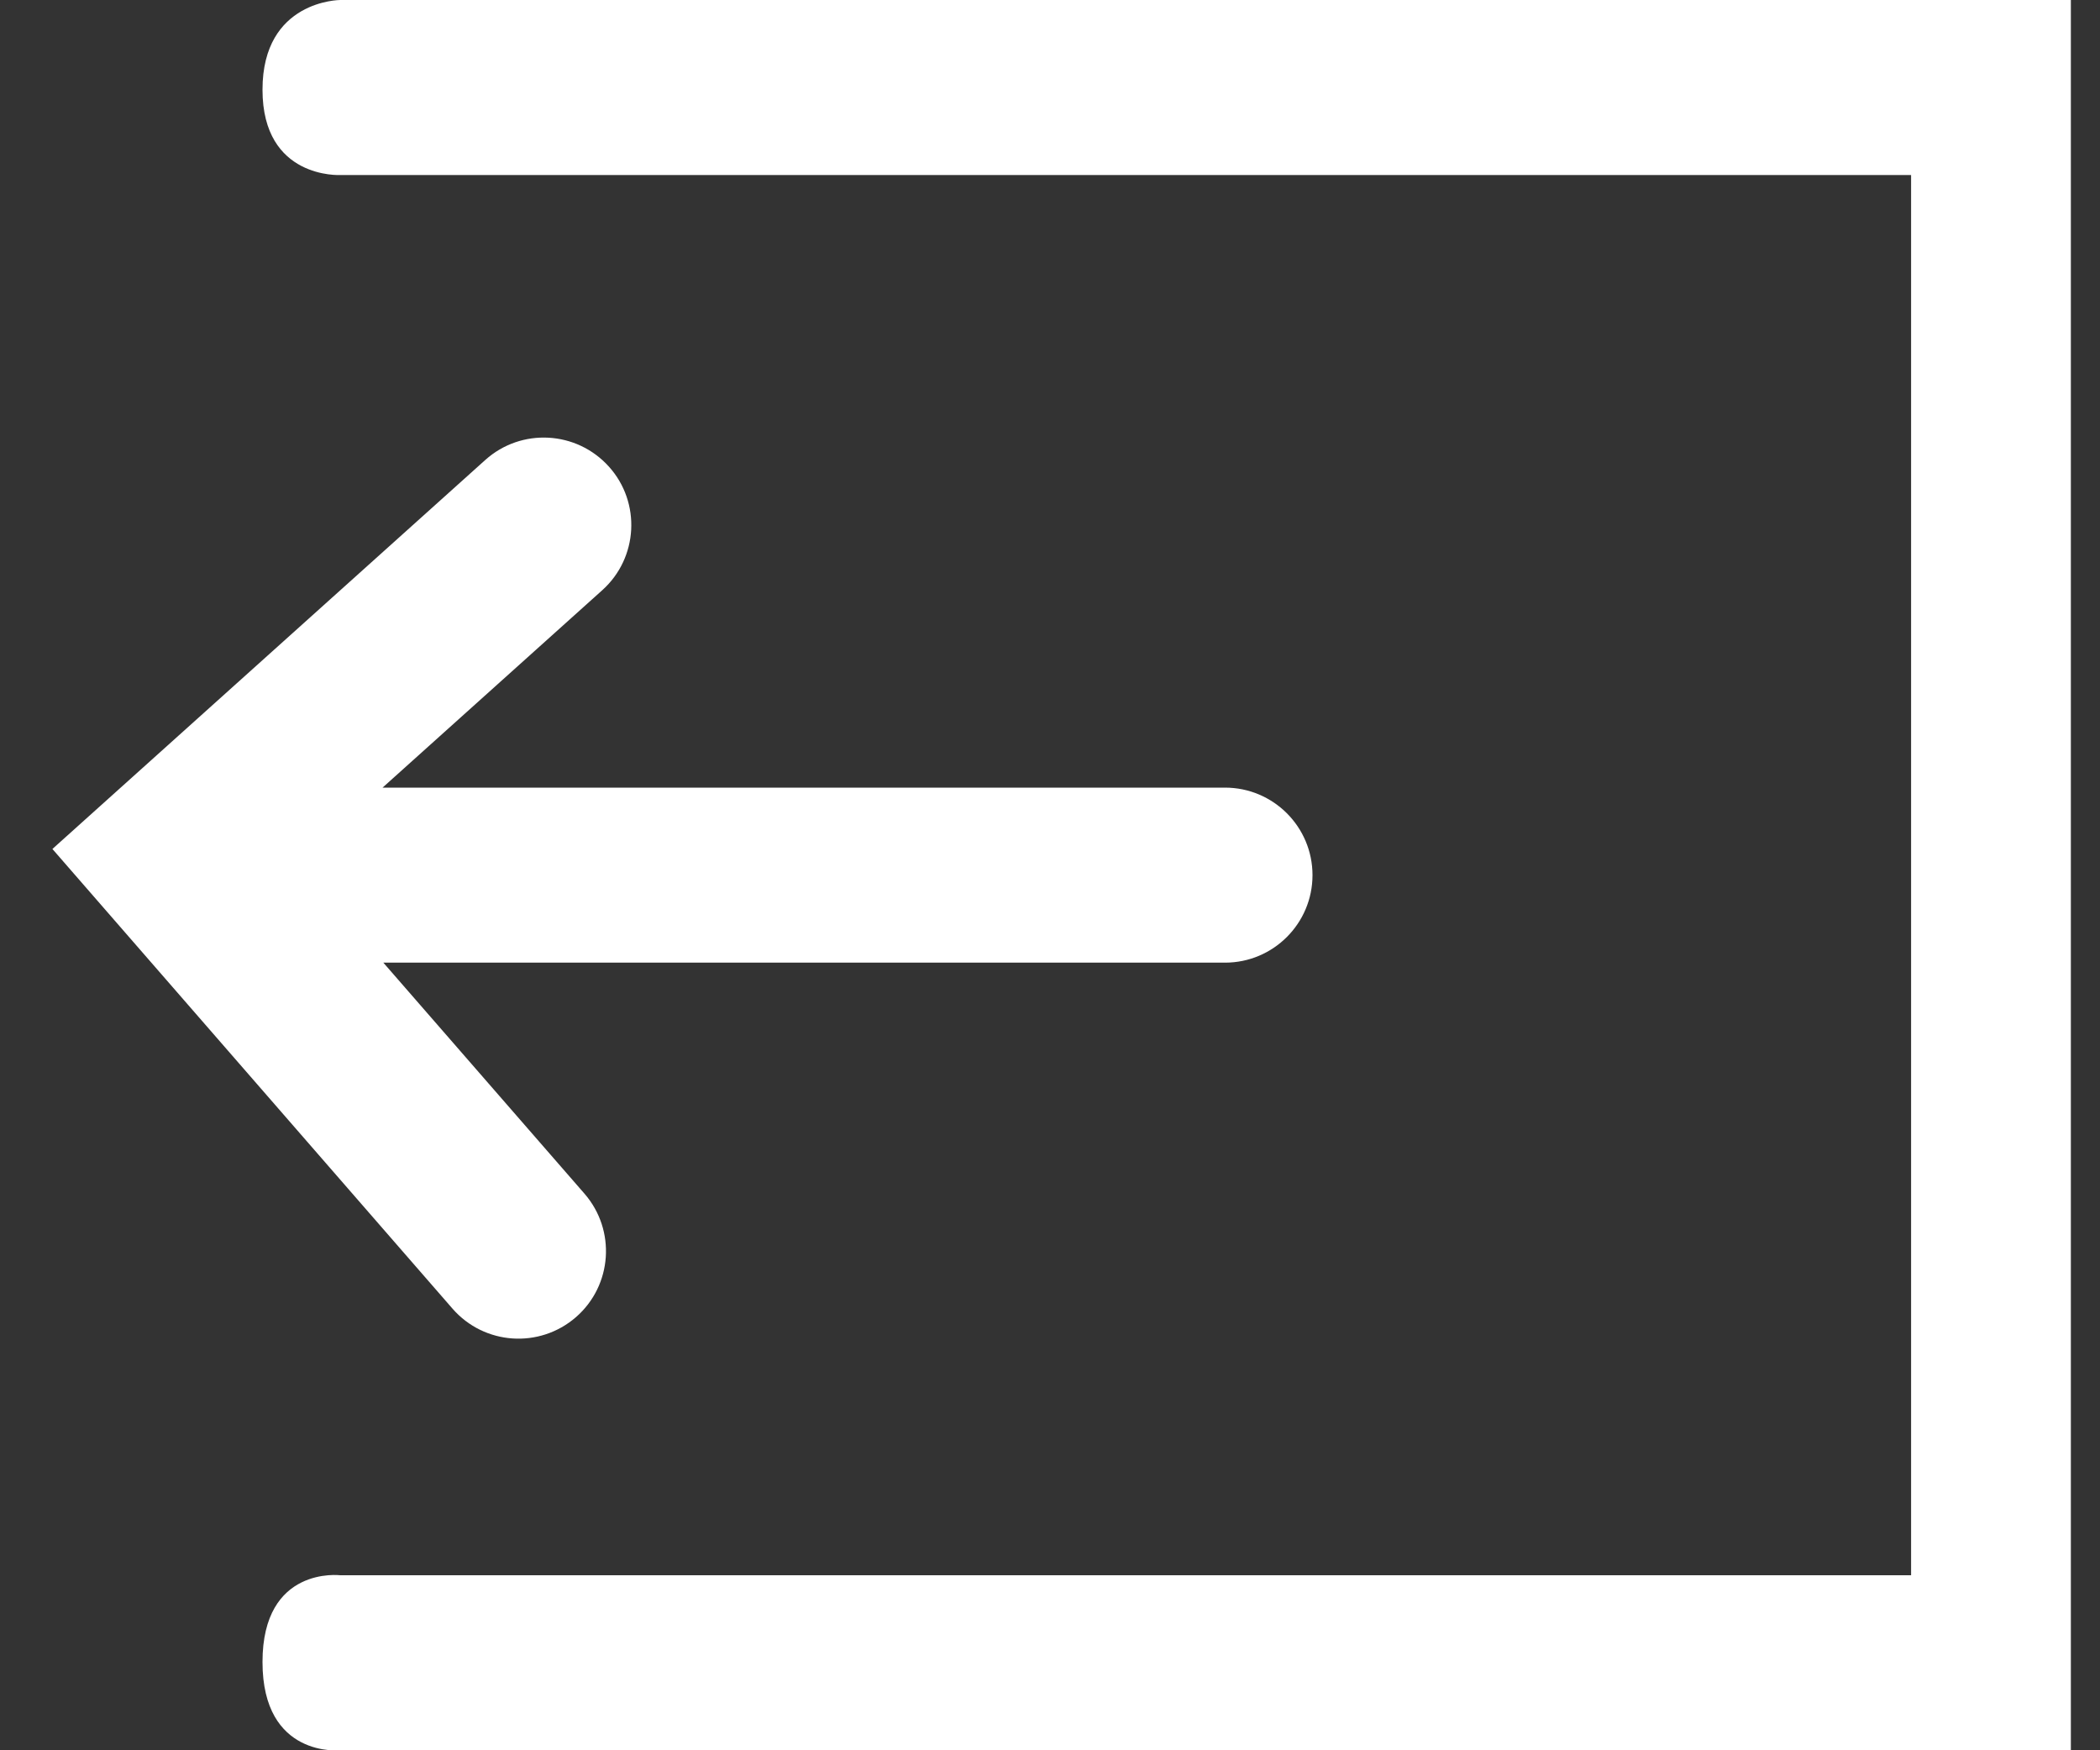 <?xml version="1.0" encoding="UTF-8"?>
<svg width="24px" height="20px" viewBox="0 0 24 20" version="1.1" xmlns="http://www.w3.org/2000/svg" xmlns:xlink="http://www.w3.org/1999/xlink">
    <rect x="0" y="0" width="24" height="20" fill="#333333" stroke="none"/>
    <!-- Generator: Sketch 43.2 (39069) - http://www.bohemiancoding.com/sketch -->
    <title>Group 4</title>
    <desc>Created with Sketch.</desc>
    <defs></defs>
    <g id="V1" stroke="none" stroke-width="1" fill="none" fill-rule="evenodd">
        <g id="12_01-Lobby-Copy" transform="translate(-1252, -25)" fill-rule="nonzero" fill="#FFFFFF">
            <g id="Group-4" transform="translate(1252, 25)">
                <path d="M21.841,0 L23.667,2 L21.841,2 L21.841,0 Z M23.667,18 L21.841,20 L21.841,18 L23.667,18 Z M3.889,2 L3.889,0 L23.667,0 L23.667,20 L3.889,20 L3.889,18 L21.841,18 L21.841,2 L3.889,2 Z M23.667,18 L21.841,20 L21.841,18 L23.667,18 Z M21.841,0 L23.667,2 L21.841,2 L21.841,0 Z M21.841,2 L3.889,2 C3.889,2 3,2.049 3,1.025 C3,0 3.889,0 3.889,0 L23.667,0 L23.667,20 L3.889,20 C3.889,20 3,20.093 3,18.991 C3,17.89 3.889,18 3.889,18 L21.841,18 L21.841,2 Z" id="Rectangle-11-Copy-4"></path>
                <path d="M4.381,11 L14,11 C14.552,11 15,10.552 15,10 C15,9.448 14.552,9 14,9 L4.372,9 L6.883,6.744 C7.294,6.375 7.328,5.742 6.959,5.332 C6.589,4.921 5.957,4.887 5.546,5.256 L0.599,9.701 L5.171,14.953 C5.534,15.37 6.165,15.413 6.582,15.051 C6.999,14.688 7.042,14.057 6.68,13.64 L4.381,11 Z" id="Combined-Shape"></path>
            </g>
        </g>
    </g>
</svg>